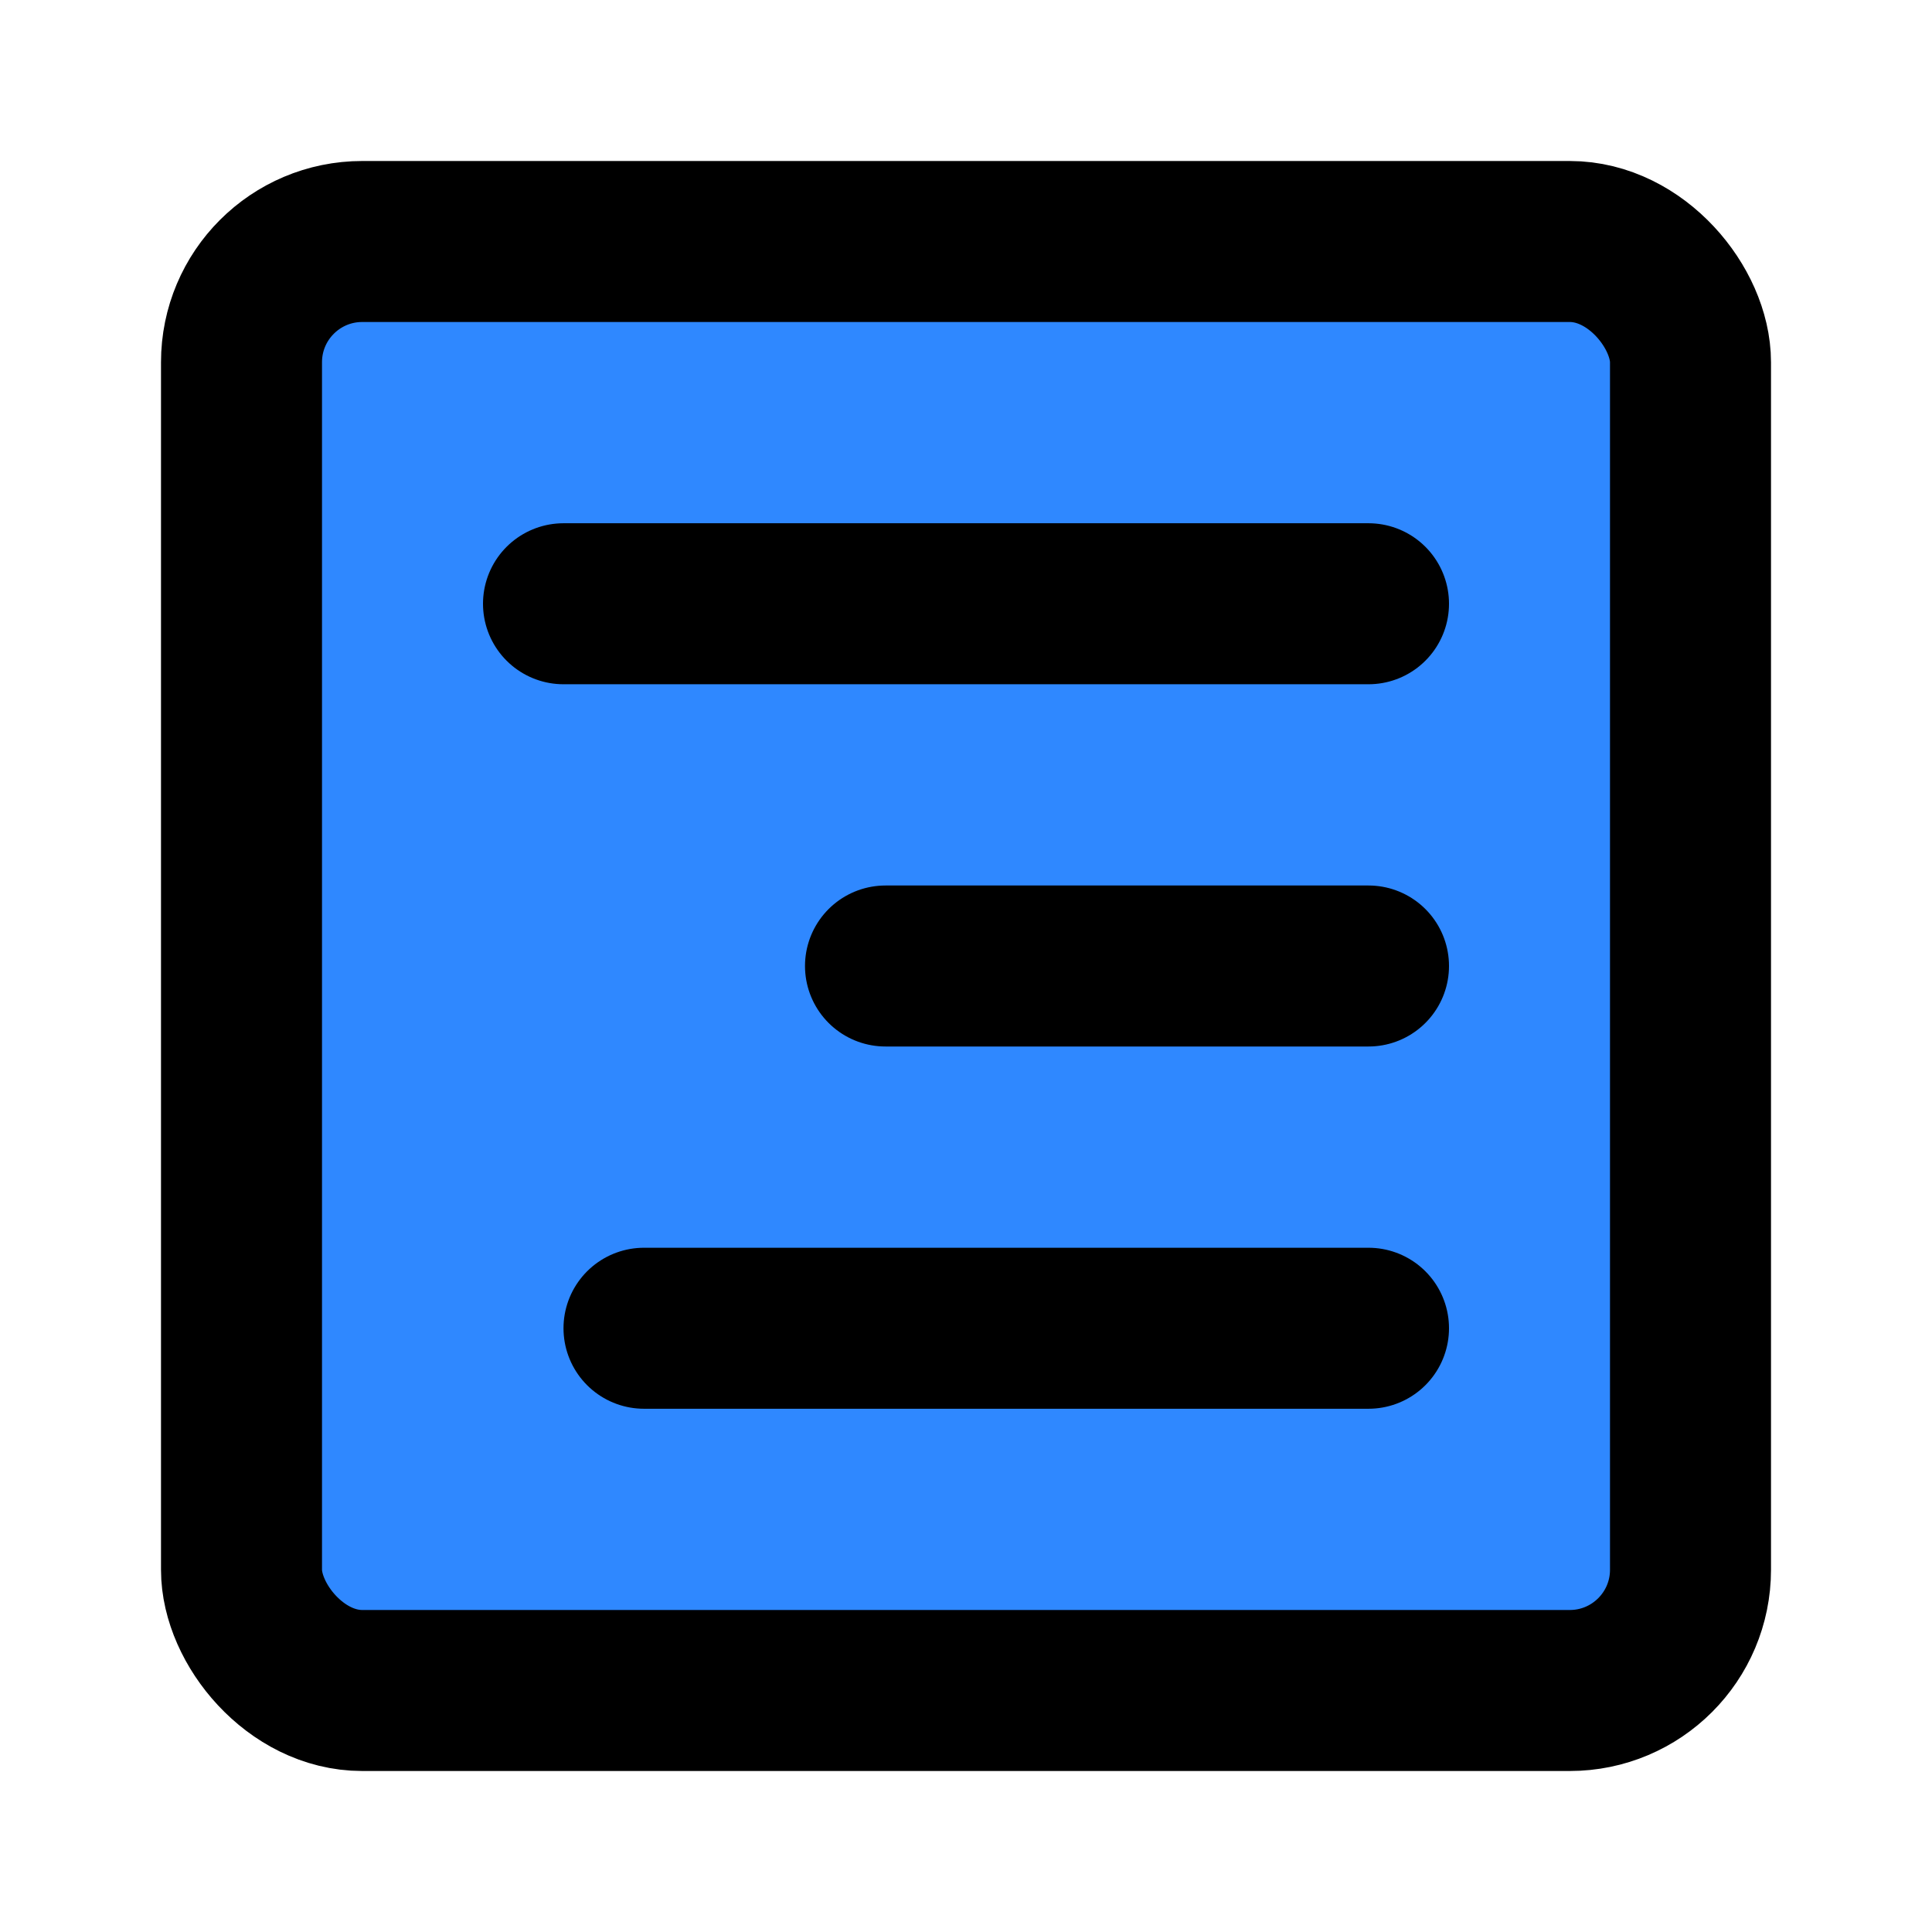 <?xml version="1.0" encoding="UTF-8"?><svg width="24" height="24" viewBox="0 0 48 48" fill="none" xmlns="http://www.w3.org/2000/svg"><rect x="6" y="6" width="36" height="36" rx="3" fill="#2F88FF" stroke="currentColor" stroke-width="4" stroke-linejoin="round"/><path d="M34 24H22" stroke="currentColor" stroke-width="4" stroke-linecap="round" stroke-linejoin="round"/><path d="M34 15H14" stroke="currentColor" stroke-width="4" stroke-linecap="round" stroke-linejoin="round"/><path d="M34 33H16" stroke="currentColor" stroke-width="4" stroke-linecap="round" stroke-linejoin="round"/></svg>